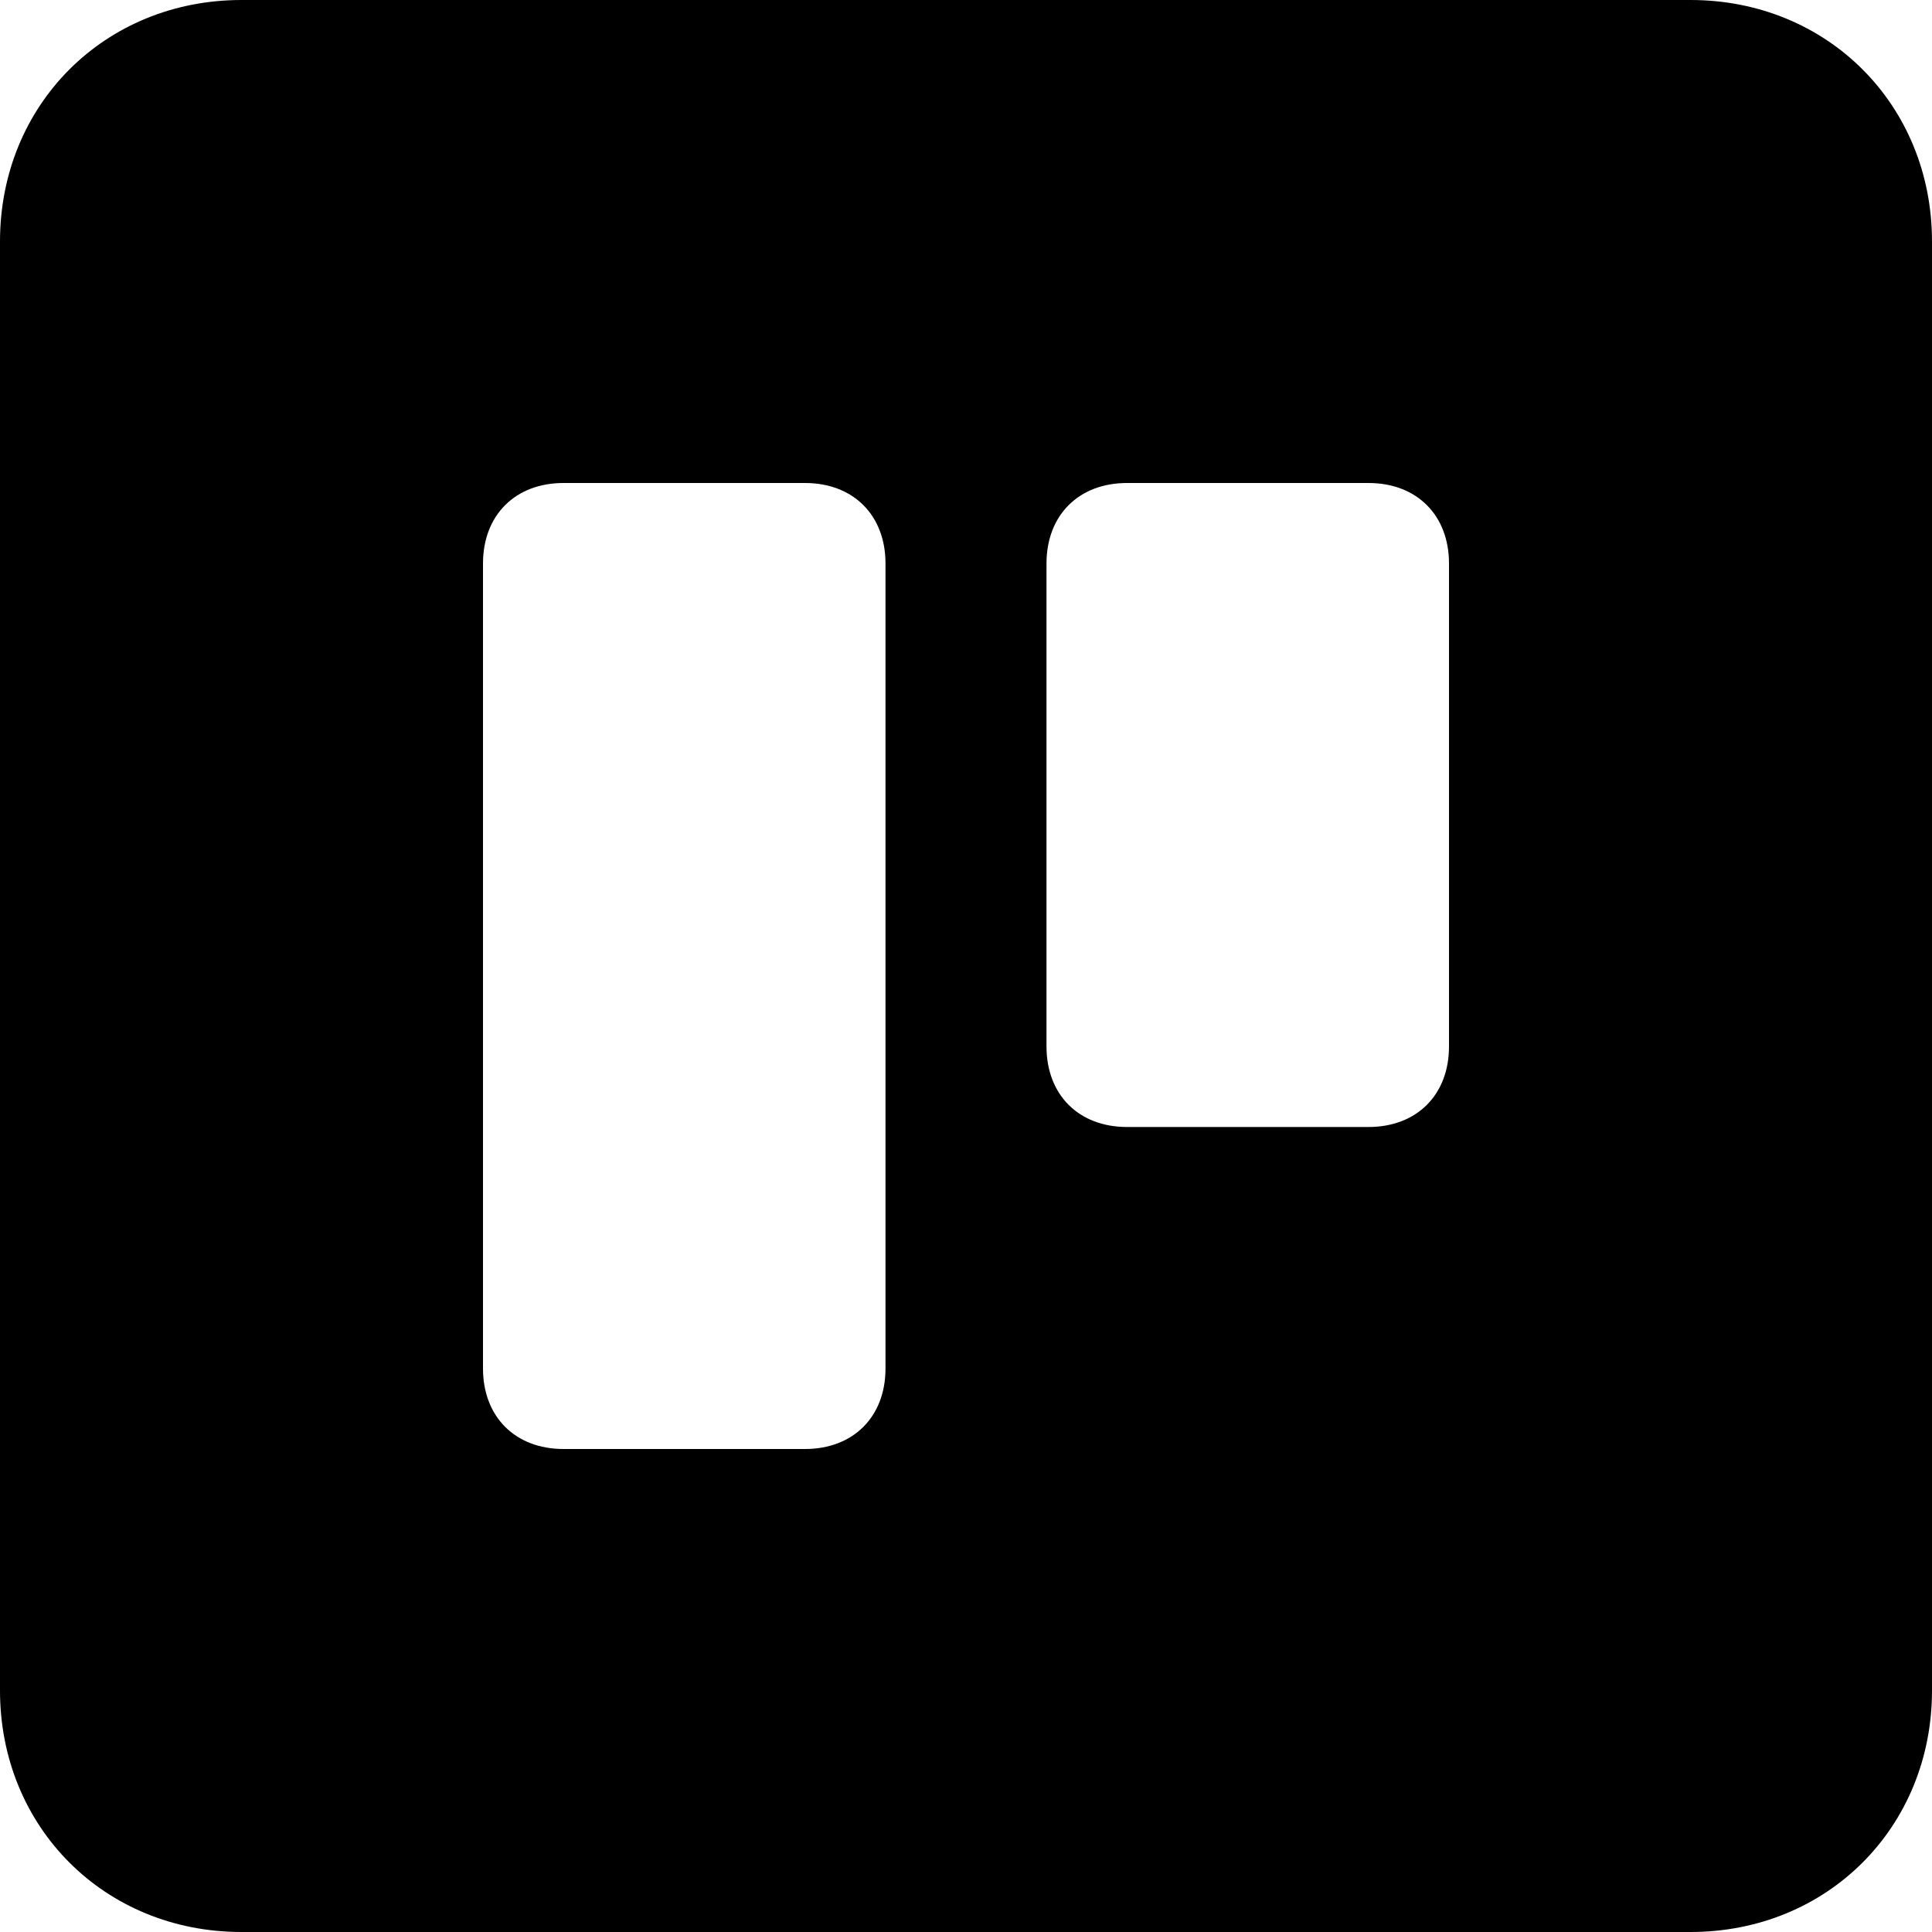 <svg id="nc_icon" xmlns="http://www.w3.org/2000/svg" xmlns:xlink="http://www.w3.org/1999/xlink" x="0px" y="0px" viewBox="0 0 24 24"><g >
<path fill="currentColor" d="M0,3v18c0,1.7,1.3,3,3,3h18c1.7,0,3-1.3,3-3V3c0-1.7-1.3-3-3-3H3C1.3,0,0,1.3,0,3z M10,18H7&#10;&#9;c-0.6,0-1-0.4-1-1V7c0-0.6,0.4-1,1-1h3c0.6,0,1,0.4,1,1v10C11,17.6,10.6,18,10,18z M17,14h-3c-0.6,0-1-0.4-1-1V7c0-0.6,0.4-1,1-1h3&#10;&#9;c0.6,0,1,0.4,1,1v6C18,13.6,17.6,14,17,14z"/>
</g></svg>